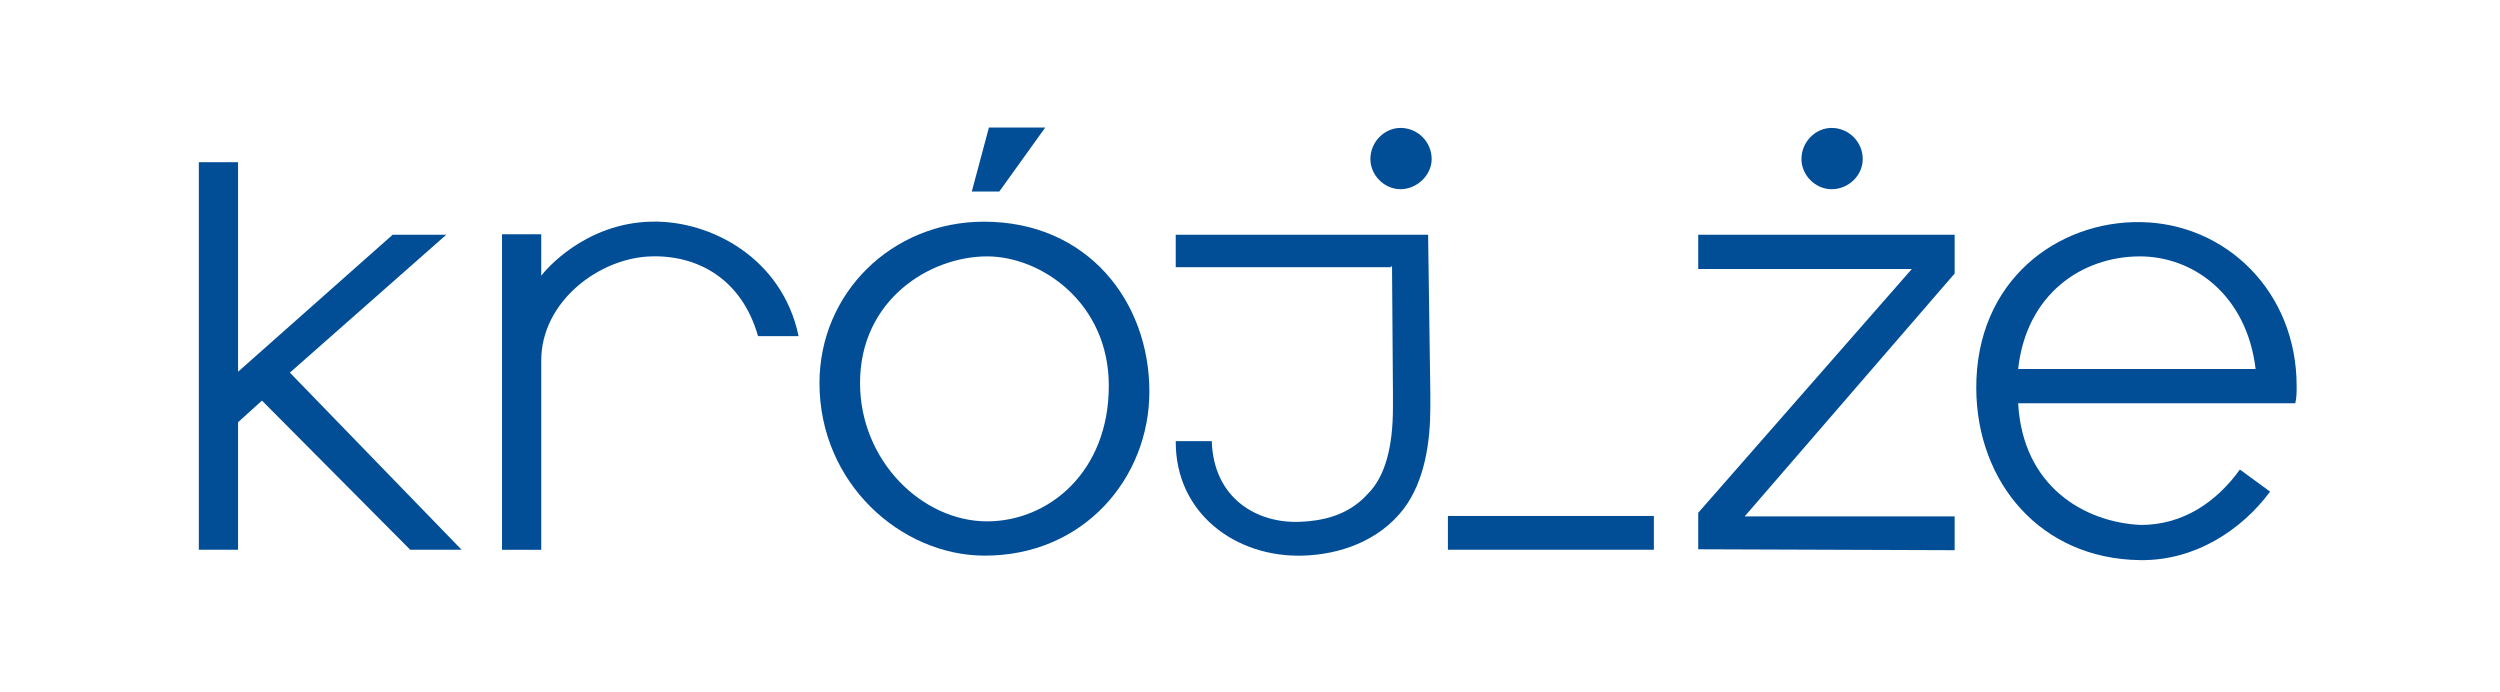 <?xml version="1.0" encoding="utf-8"?>
<!-- Generator: Adobe Illustrator 24.2.1, SVG Export Plug-In . SVG Version: 6.00 Build 0)  -->
<svg version="1.1" id="Warstwa_1" xmlns="http://www.w3.org/2000/svg" xmlns:xlink="http://www.w3.org/1999/xlink" x="0px" y="0px"
	 viewBox="0 0 597.24 165.36" style="enable-background:new 0 0 597.24 165.36;" xml:space="preserve">
<style type="text/css">
	.st0{fill:#014E97;}
</style>
<path class="st0" d="M56.87,131.33h-9.37V38.75h9.37v50.06L93.8,56.08h12.81L69.25,89.02l41.02,42.31H98L62.58,95.7l-5.71,5.17
	V131.33z"/>
<path class="st0" d="M155.57,61.25c-12.38,0.32-26.27,10.77-26.27,24.87v45.22h-9.37V55.97h9.37v9.9
	c0.86-1.18,10.34-12.6,26.38-12.92c14.1-0.32,31.22,8.72,35.1,27.35h-9.69C177.21,66.63,166.66,60.92,155.57,61.25z"/>
<path class="st0" d="M235.07,52.96c24.76,0,39.51,19.06,39.51,40.59c0,20.67-15.72,39.3-39.51,39.19
	c-19.92-0.11-39.3-17.33-39.3-41.23C195.77,70.08,212.99,52.96,235.07,52.96z M235.82,124.55c14.64,0,29.07-11.73,29.07-32.4
	c0-19.81-16.15-30.9-29.07-30.9c-13.67,0-30.36,10.34-30.36,30.25C205.46,110.12,220.32,124.55,235.82,124.55z M249.71,30.46
	l-10.98,15.29h-6.57l4.09-15.29H249.71z"/>
<path class="st0" d="M341.7,93.87v3.55c0,7.97-1.29,17.44-6.35,24.12c-5.92,7.75-15.4,10.98-24.22,11.2
	c-15.83,0.43-30.36-10.01-30.25-27.35h8.61c0.43,13.67,10.77,19.7,21.1,19.27c4.95-0.22,11.41-1.29,16.26-6.78
	c4.09-4.09,5.92-11.2,5.92-20.56v-3.45l-0.22-30.36l-0.32,0.32h-51.35v-7.75h60.29L341.7,93.87z M327.38,37.99
	c0-4.09,3.34-7.43,7.21-7.43c4.09,0,7.43,3.34,7.43,7.43c0,3.88-3.55,7.21-7.43,7.21C330.72,45.21,327.38,41.87,327.38,37.99z"/>
<path class="st0" d="M345.9,123.26h49.2v8.07h-49.2V123.26z"/>
<path class="st0" d="M466.96,56.08v9.26l-50.17,58.03h50.17v8.07l-61.26-0.22v-8.72l51.03-58.24h-51.03v-8.18H466.96z M430.36,37.99
	c0-4.09,3.34-7.43,7.21-7.43c4.09,0,7.43,3.34,7.43,7.43c0,3.88-3.34,7.21-7.43,7.21C433.7,45.21,430.36,41.87,430.36,37.99z"/>
<path class="st0" d="M511.41,53.06c20.35,0.32,37.25,16.58,37.25,39.19c0,1.51,0,2.58-0.32,4.09h-66.21
	c1.08,19.81,15.72,28.42,29.28,29.07c10.23,0,18.19-5.6,23.69-13.24l7.21,5.28c-6.67,9.04-17.87,16.58-31.11,16.36
	c-23.69-0.32-38.97-18.52-39.08-41.02C472.01,66.95,491.6,52.74,511.41,53.06z M538.86,88.16c-2.15-17.87-15.07-27.02-27.88-26.91
	c-13.67,0.11-26.91,9.04-28.85,26.91H538.86z"/>
</svg>
